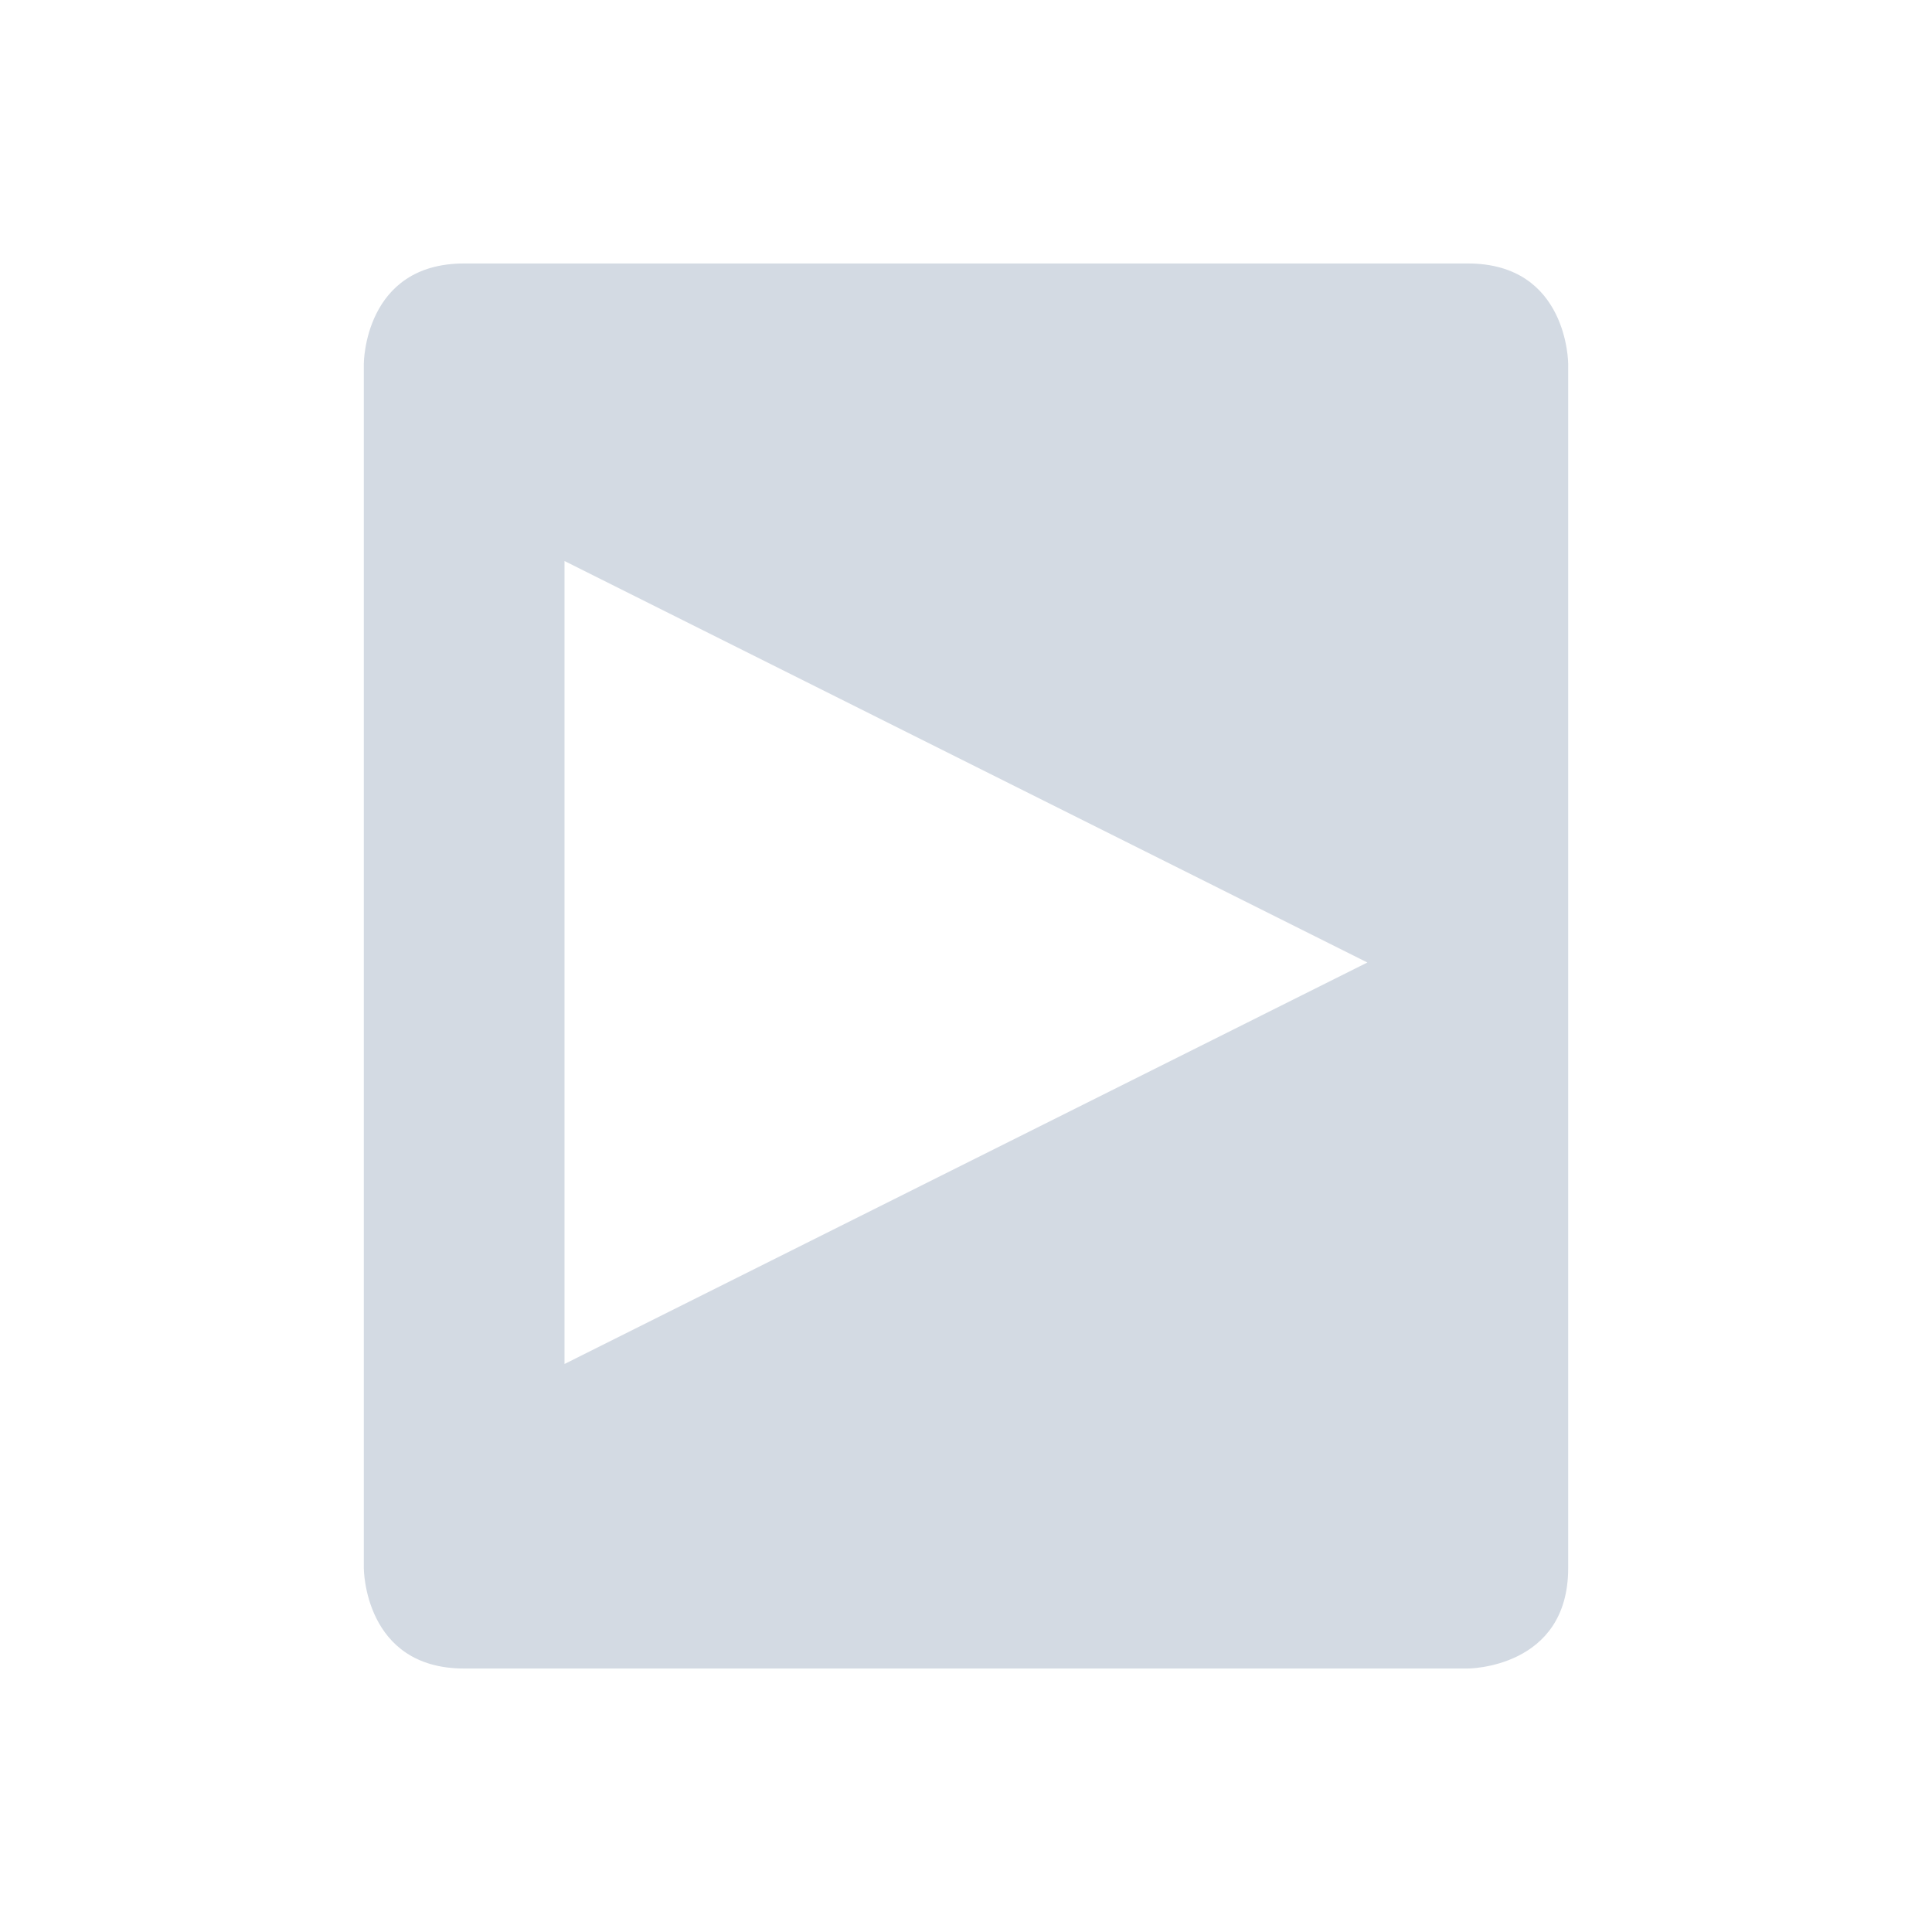 <svg height="22" viewBox="0 0 16 16" width="22" xmlns="http://www.w3.org/2000/svg"><path d="m3.844 2.182c-.831 0-.831.831-.831.831v9.974s0 .831.831.831h8.312s.831 0 .831-.831v-9.974c0 0 0-.831-.831-.831zm.831 2.464 6.649 3.325-6.649 3.325z" fill="#d3dae3" stroke-width=".831"/></svg>